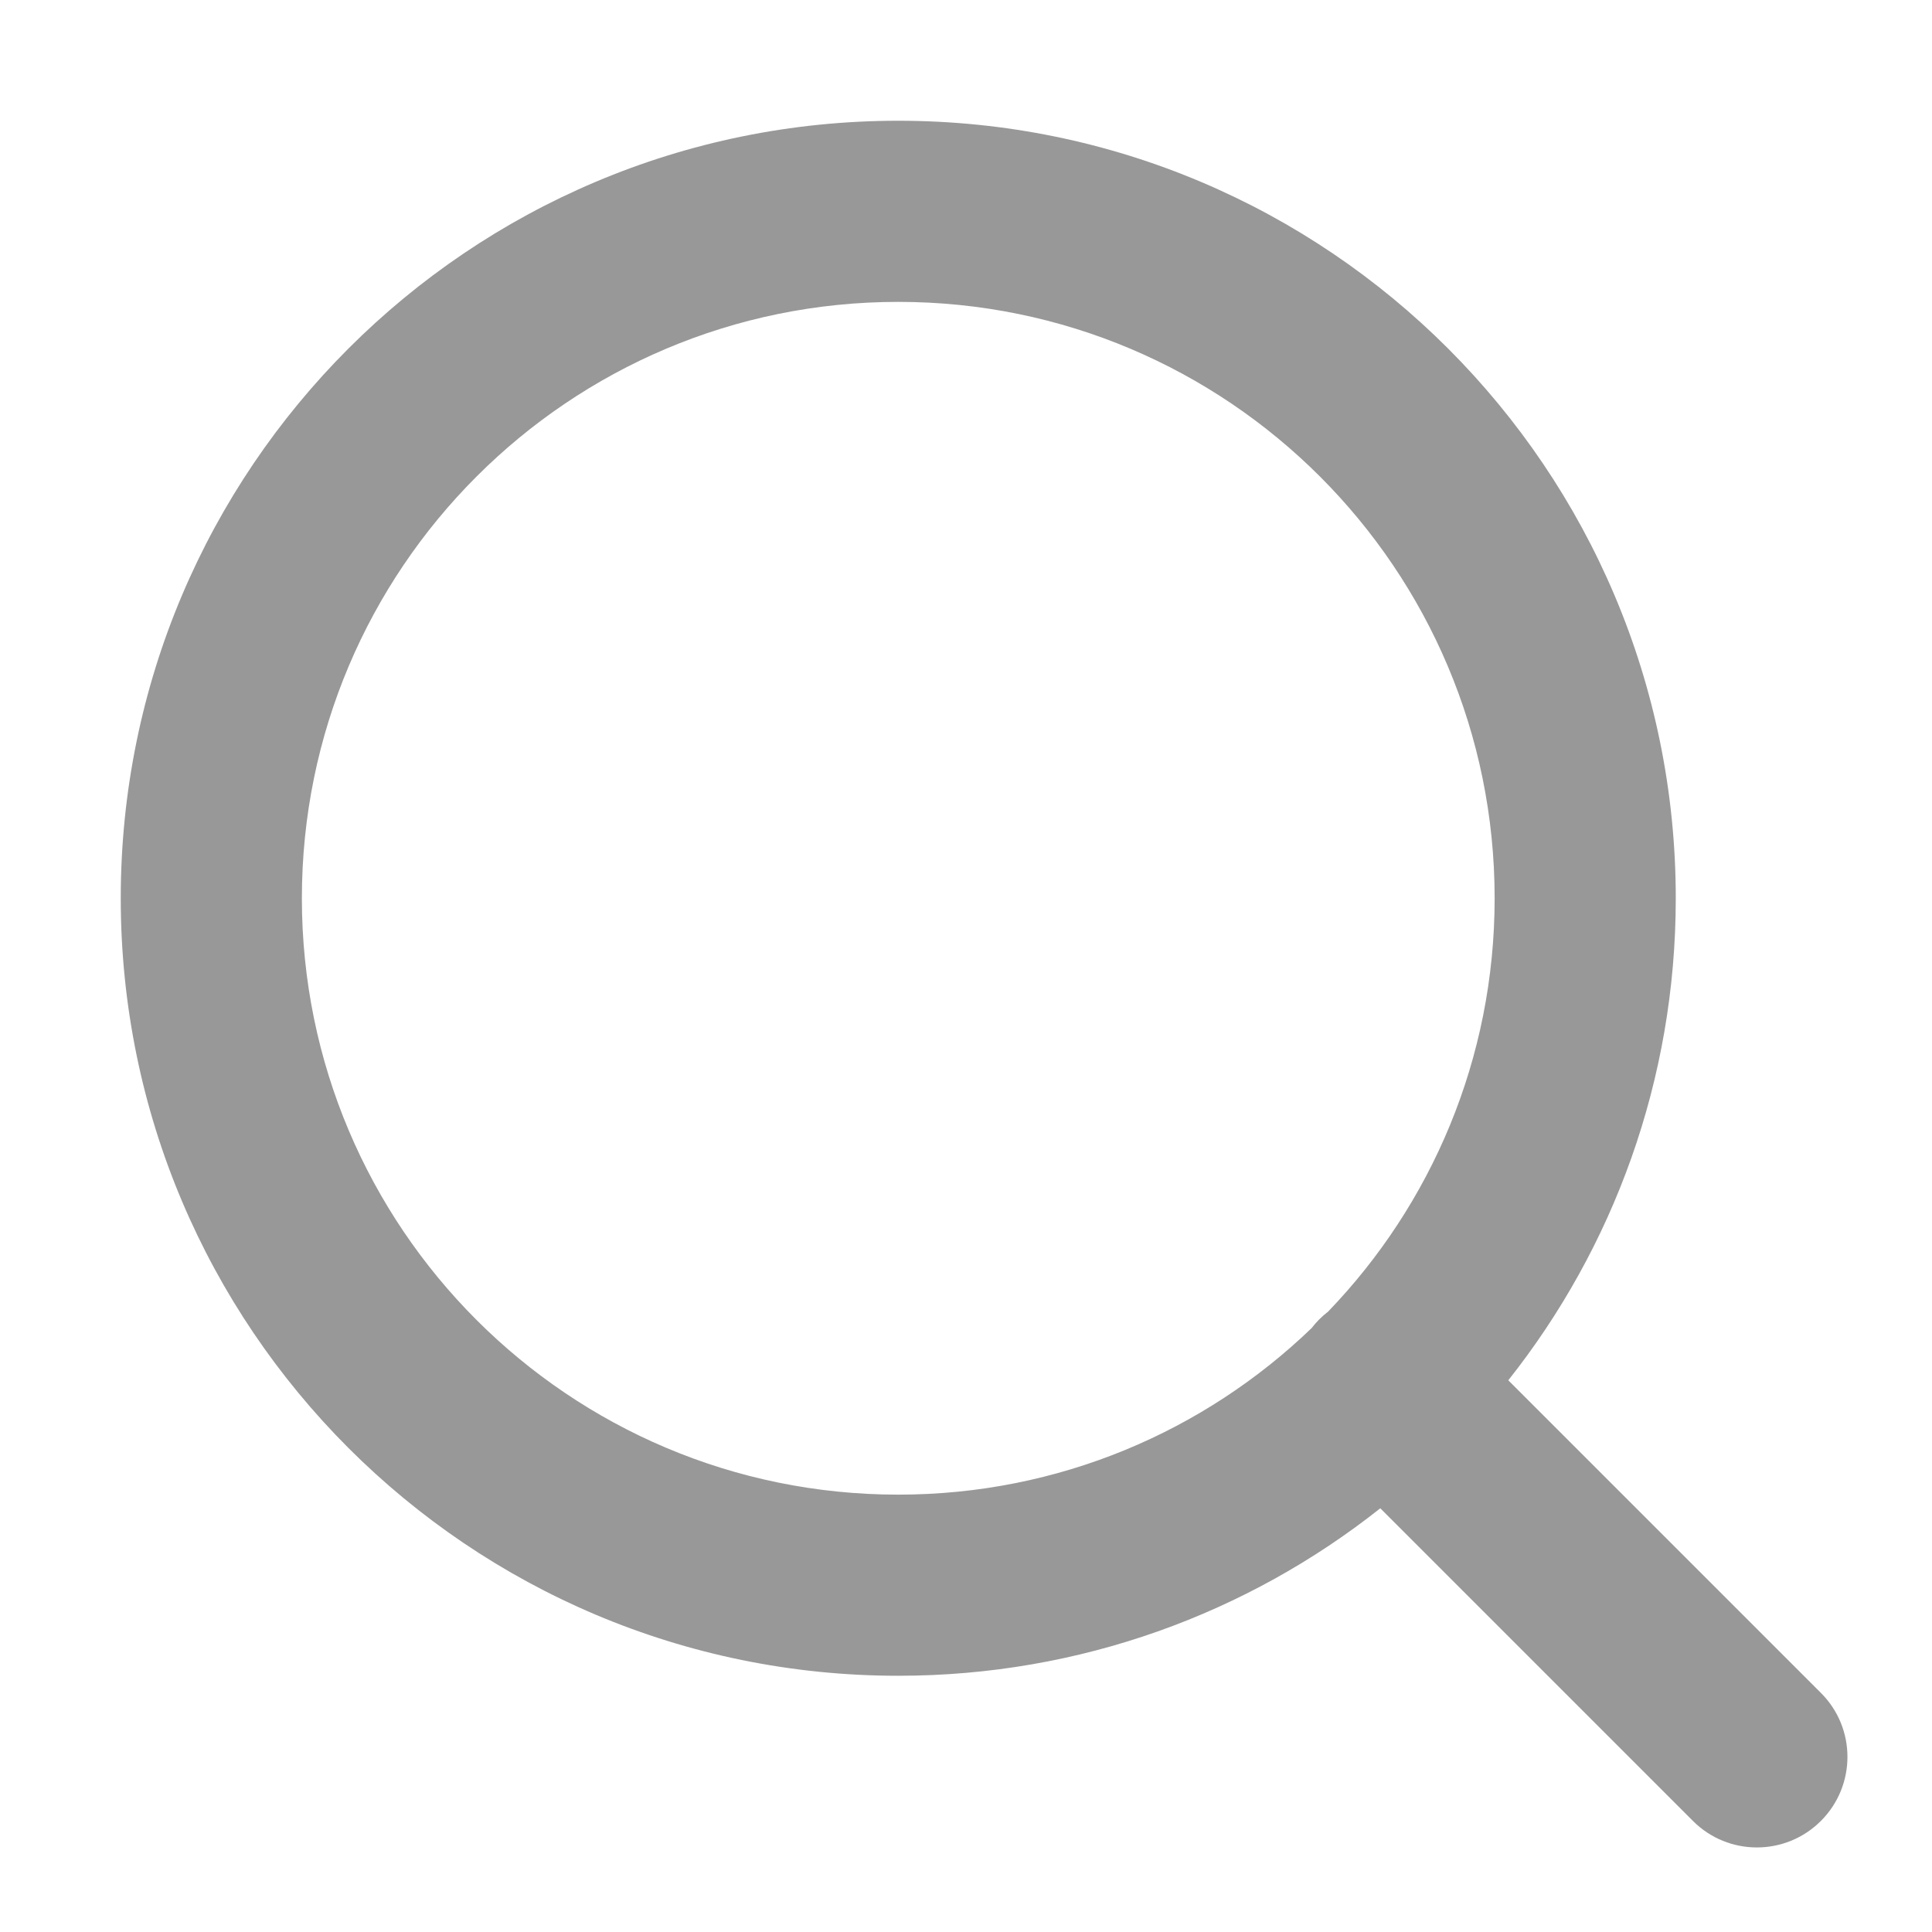<svg width="16" height="16" viewBox="0 0 16 16" fill="none" xmlns="http://www.w3.org/2000/svg">
<path fill-rule="evenodd" clip-rule="evenodd" d="M2.5 7.439C2.5 4.711 4.711 2.5 7.439 2.5C10.167 2.5 12.378 4.711 12.378 7.439C12.378 8.768 11.853 9.975 10.999 10.862C10.973 10.882 10.949 10.903 10.926 10.926C10.903 10.949 10.882 10.973 10.862 10.999C9.975 11.853 8.768 12.378 7.439 12.378C4.711 12.378 2.5 10.167 2.5 7.439ZM11.431 12.491C10.334 13.36 8.947 13.878 7.439 13.878C3.883 13.878 1 10.995 1 7.439C1 3.883 3.883 1 7.439 1C10.995 1 13.878 3.883 13.878 7.439C13.878 8.947 13.36 10.334 12.491 11.431L15.08 14.02C15.373 14.312 15.373 14.787 15.08 15.08C14.787 15.373 14.312 15.373 14.02 15.08L11.431 12.491Z" fill="#989898"/>
</svg>
